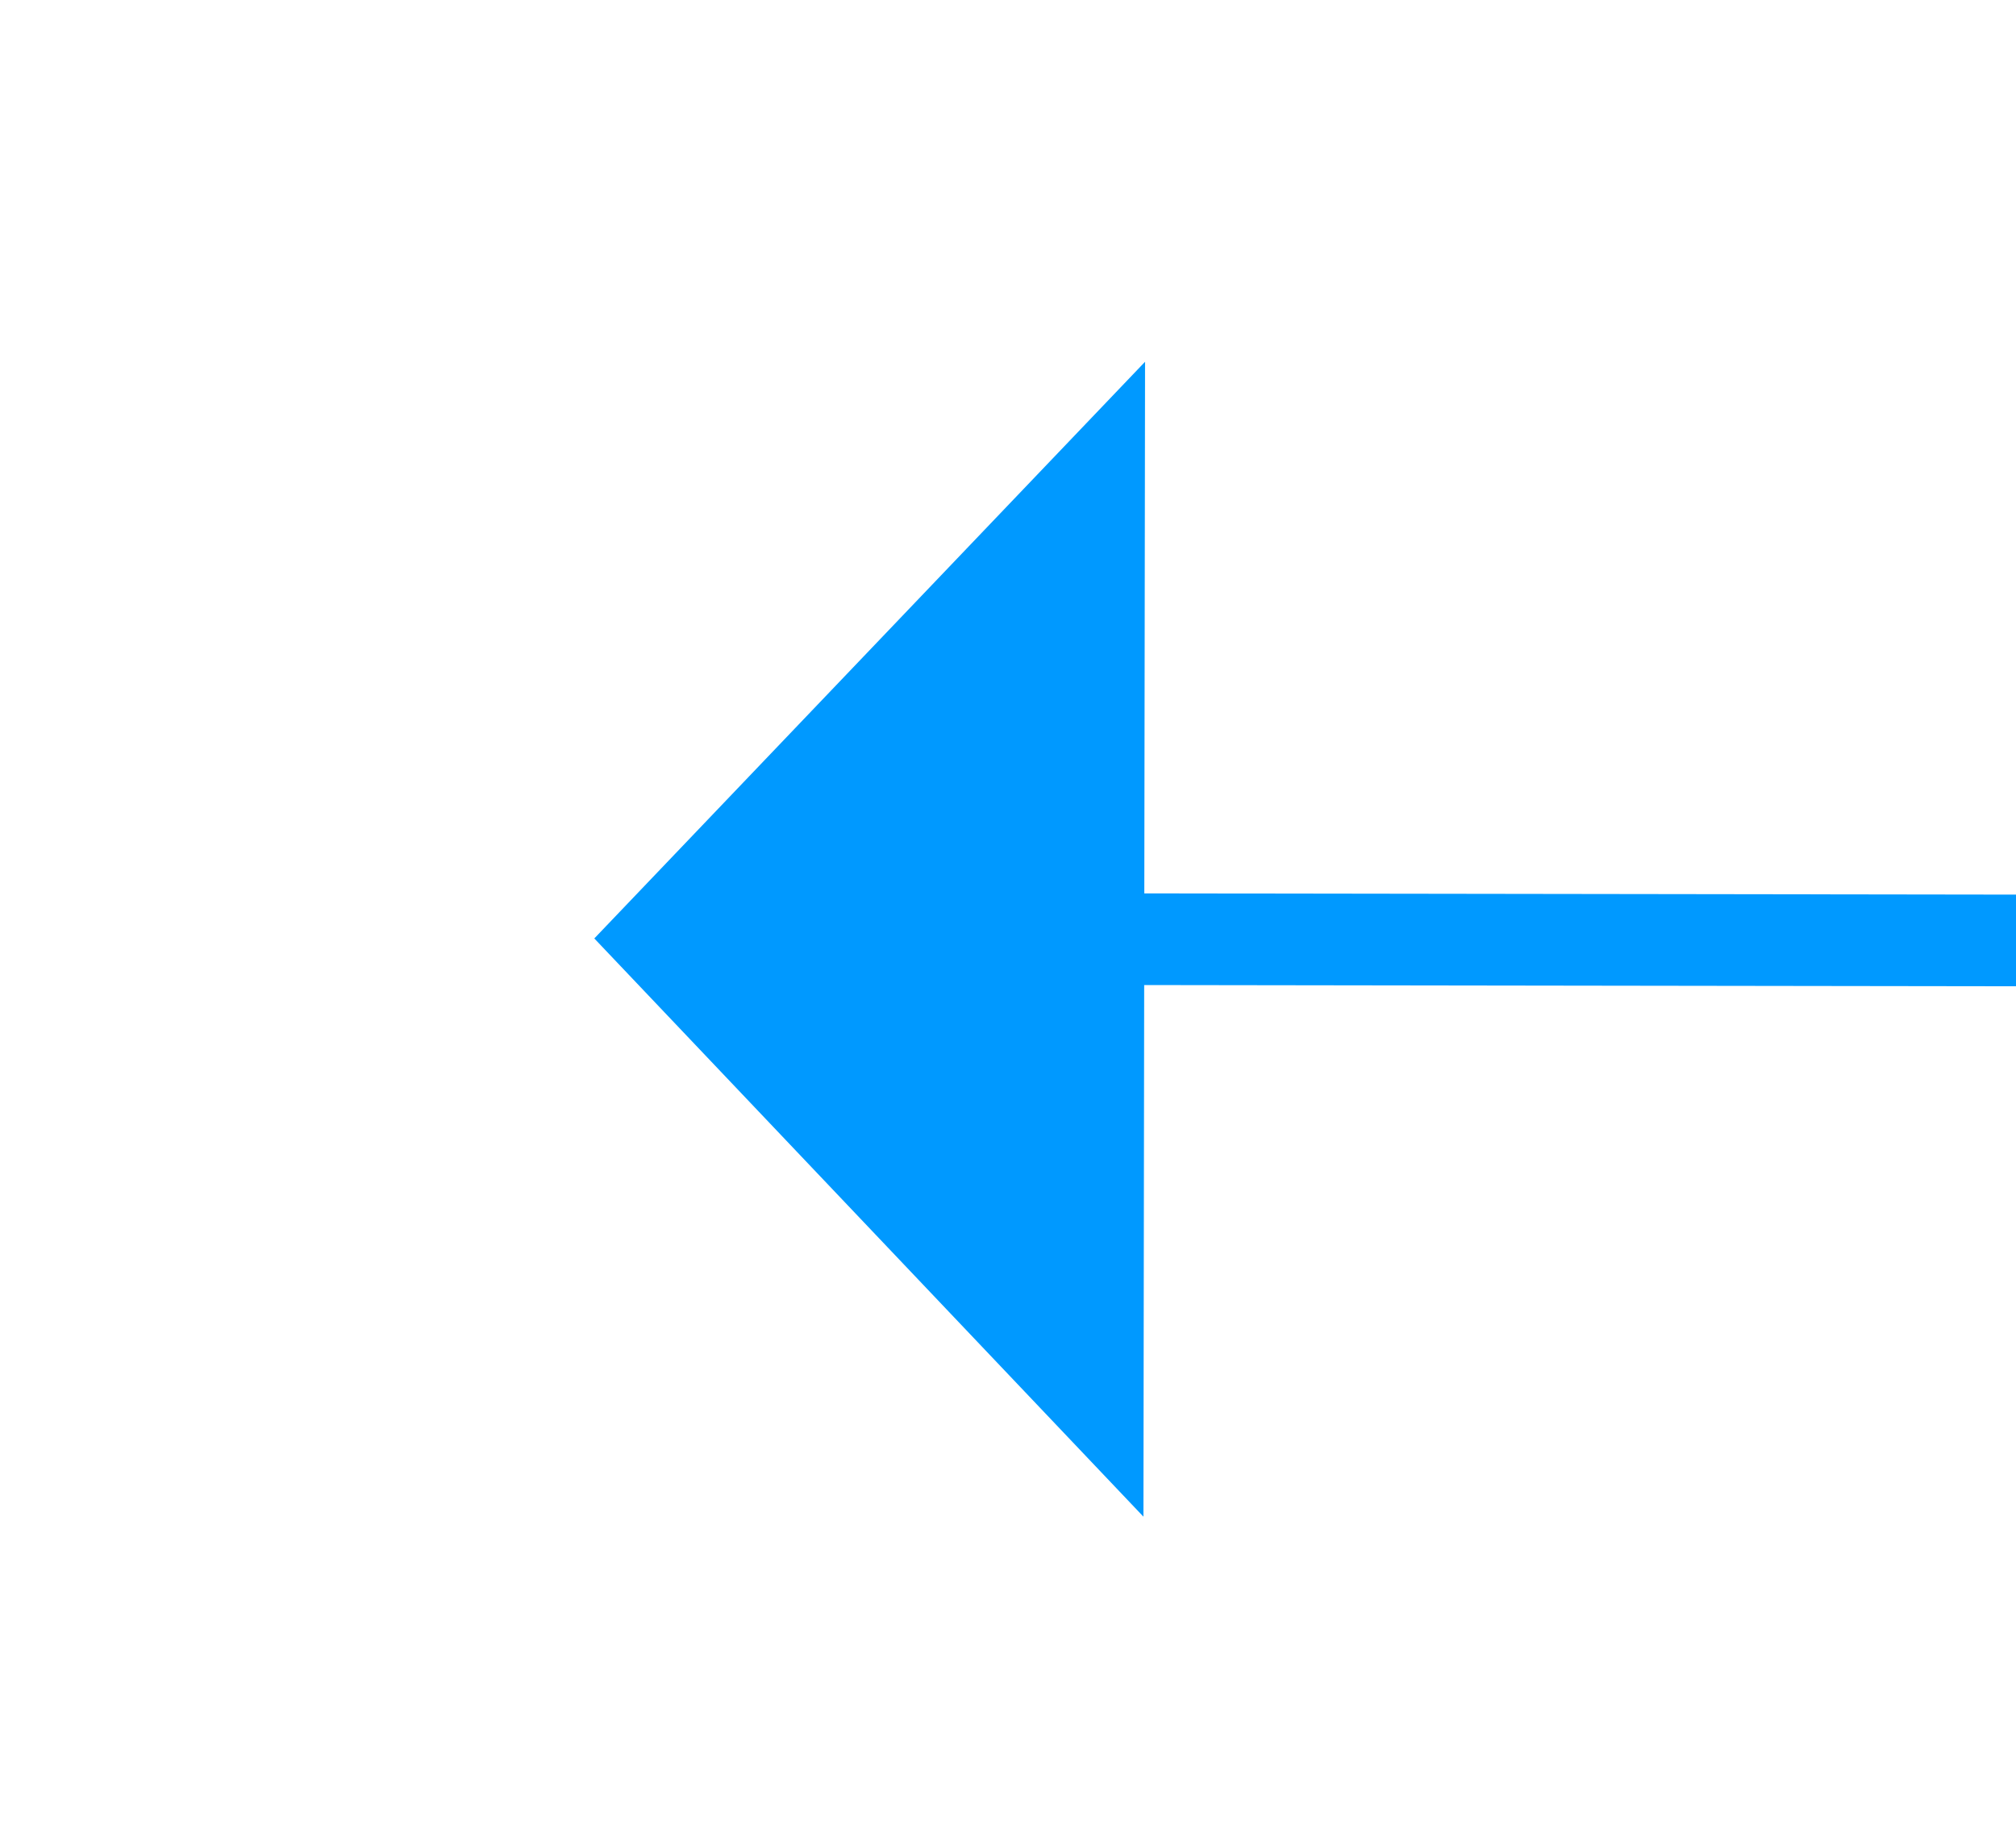 ﻿<?xml version="1.0" encoding="utf-8"?>
<svg version="1.1" xmlns:xlink="http://www.w3.org/1999/xlink" width="22px" height="20px" preserveAspectRatio="xMinYMid meet" viewBox="846 527  22 18" xmlns="http://www.w3.org/2000/svg">
  <g transform="matrix(-0.788 0.616 -0.616 -0.788 1862.32 430.752 )">
    <path d="M 908 389.8  L 914 383.5  L 908 377.2  L 908 389.8  Z " fill-rule="nonzero" fill="#0099ff" stroke="none" transform="matrix(0.787 0.617 -0.617 0.787 377.688 -327.035 )" />
    <path d="M 411 383.5  L 909 383.5  " stroke-width="1" stroke="#0099ff" fill="none" transform="matrix(0.787 0.617 -0.617 0.787 377.688 -327.035 )" />
  </g>
</svg>